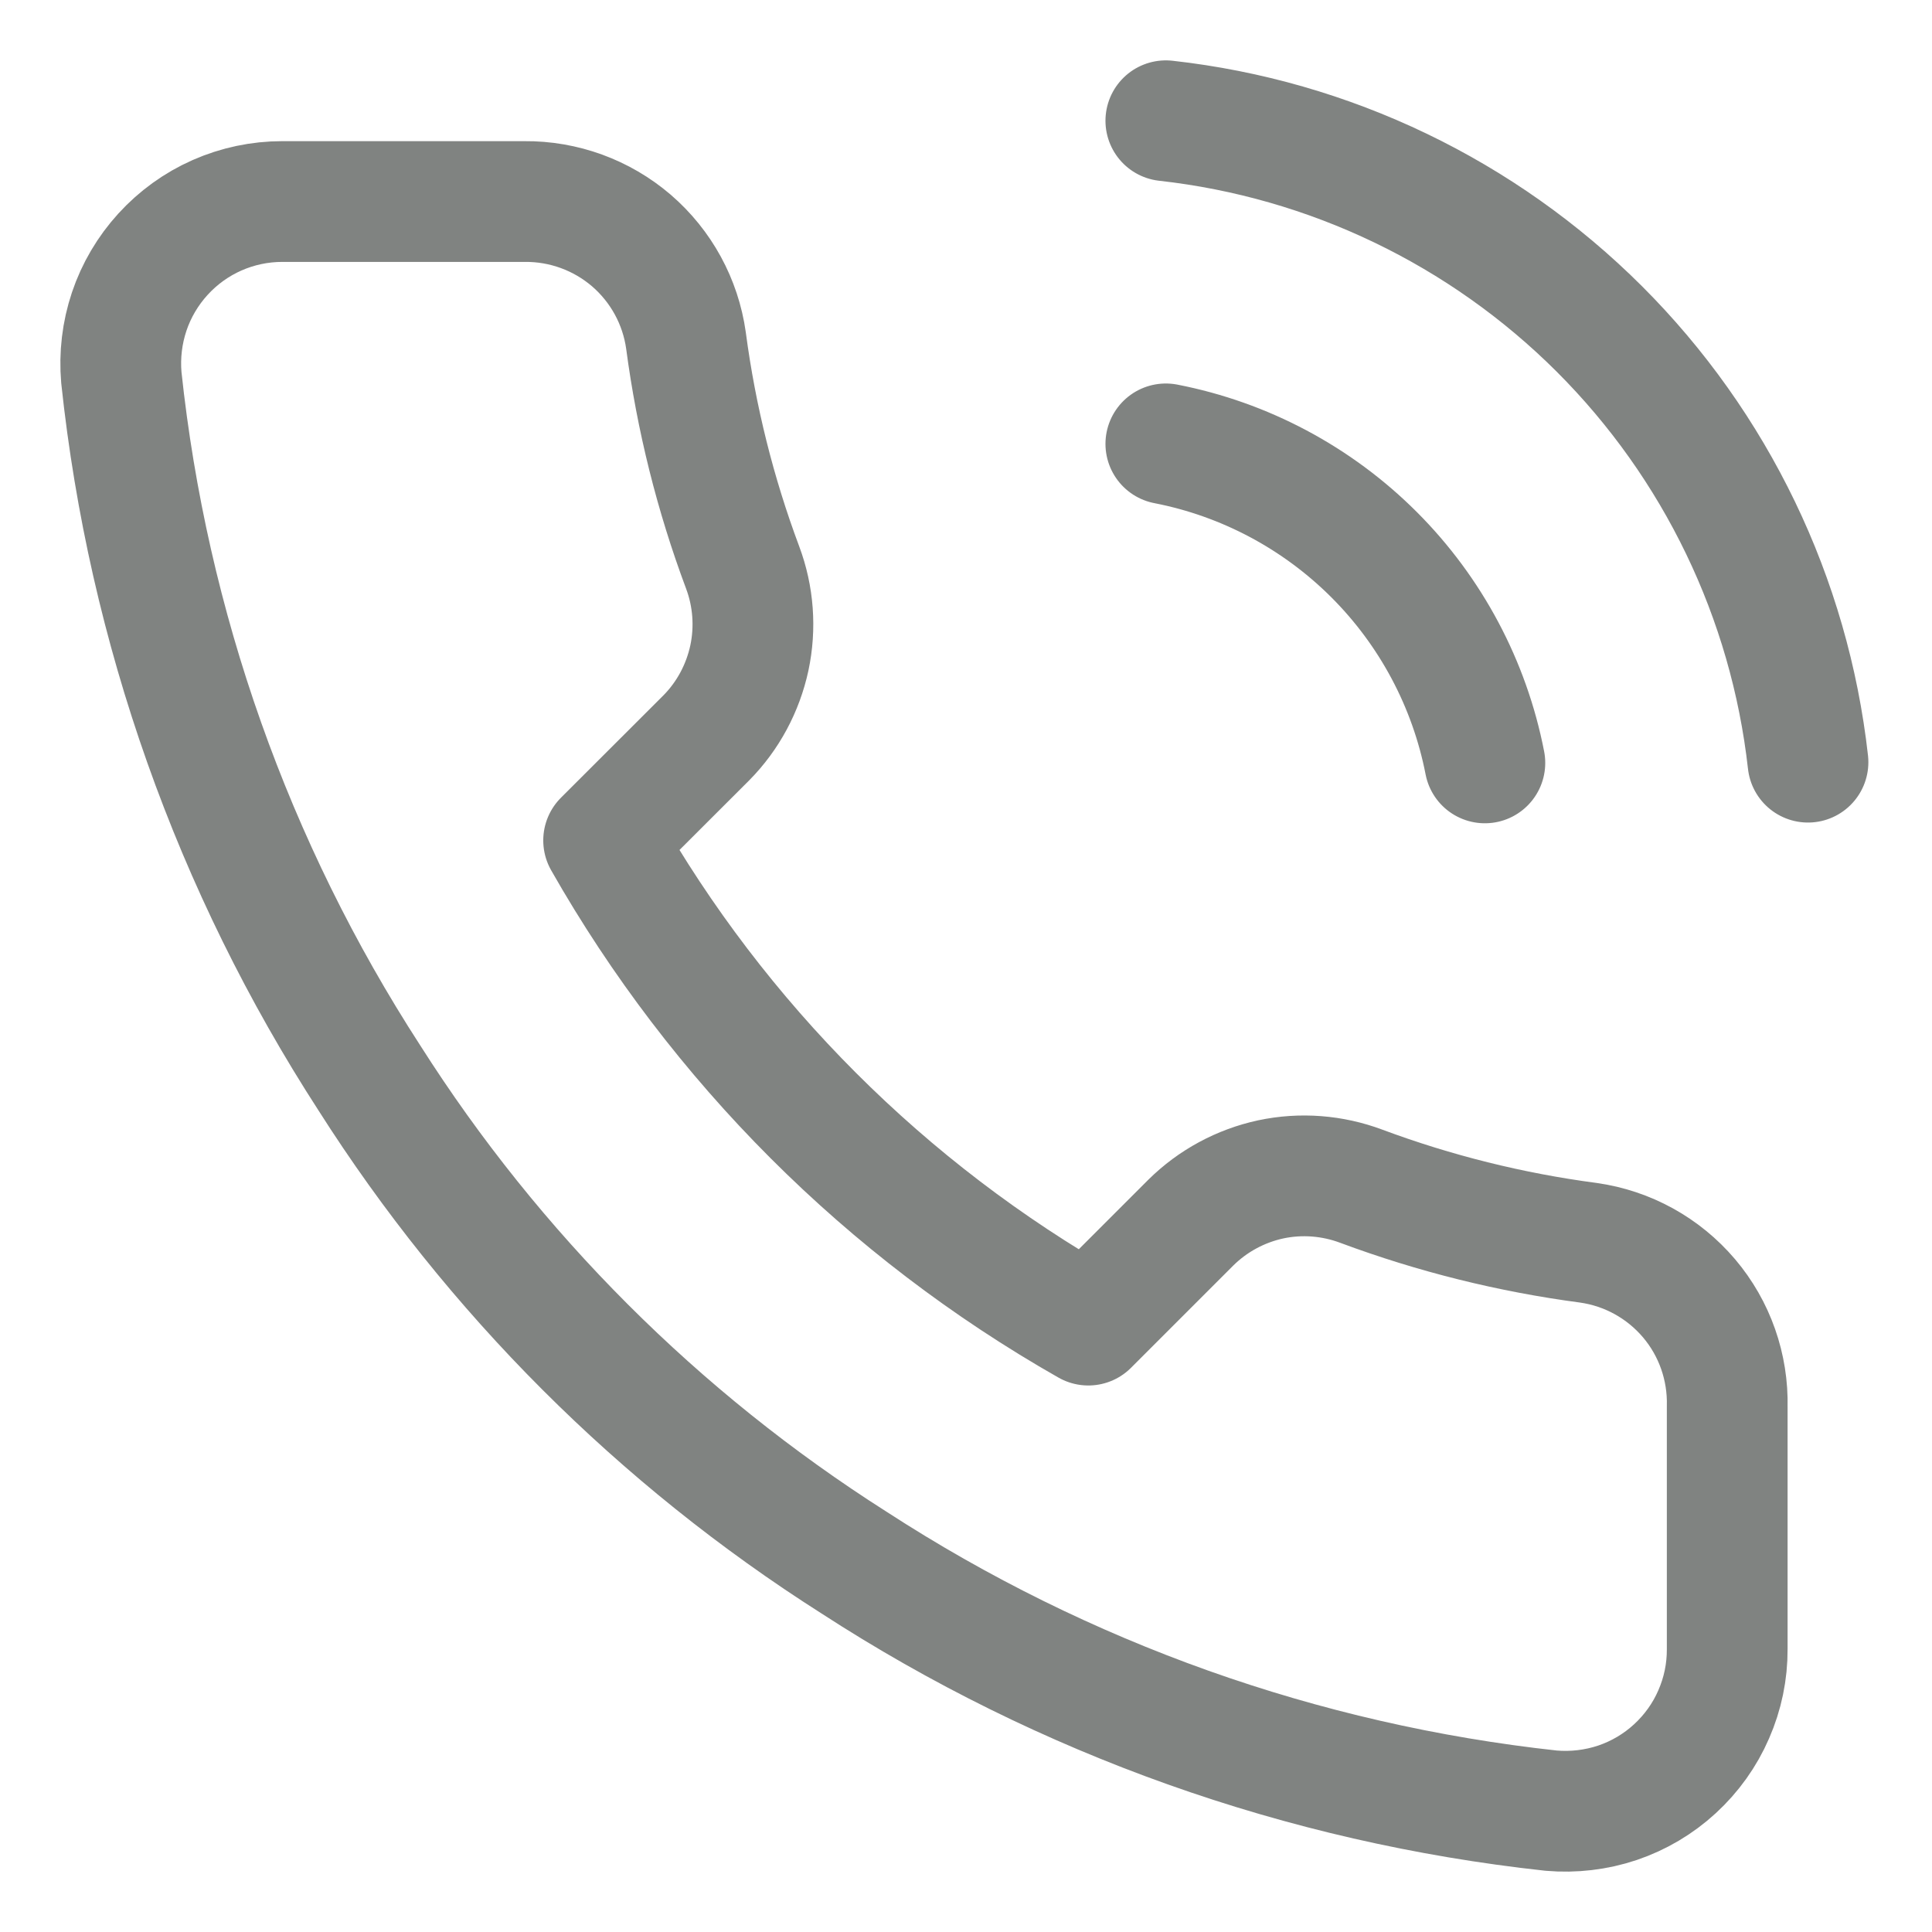 <svg width="16" height="16" viewBox="0 0 16 16" fill="none" xmlns="http://www.w3.org/2000/svg">
<g opacity="0.6">
<path d="M9.655 3.676C10.308 3.803 10.909 4.123 11.38 4.594C11.85 5.064 12.17 5.665 12.297 6.318M9.655 1C11.012 1.151 12.278 1.759 13.245 2.724C14.211 3.689 14.821 4.954 14.973 6.312M14.304 11.65V13.657C14.305 13.843 14.267 14.027 14.192 14.198C14.118 14.369 14.008 14.522 13.871 14.648C13.734 14.774 13.572 14.87 13.395 14.93C13.219 14.989 13.031 15.011 12.846 14.995C10.787 14.771 8.81 14.068 7.073 12.941C5.457 11.914 4.086 10.543 3.059 8.927C1.929 7.182 1.225 5.195 1.005 3.127C0.989 2.942 1.011 2.756 1.07 2.58C1.129 2.404 1.225 2.242 1.35 2.105C1.475 1.968 1.627 1.858 1.797 1.783C1.967 1.708 2.151 1.669 2.337 1.669H4.344C4.668 1.666 4.983 1.781 5.229 1.992C5.475 2.204 5.636 2.498 5.681 2.82C5.766 3.462 5.923 4.092 6.15 4.699C6.24 4.939 6.259 5.199 6.206 5.449C6.152 5.699 6.029 5.929 5.849 6.111L4.999 6.96C5.951 8.635 7.338 10.022 9.013 10.974L9.862 10.125C10.044 9.945 10.274 9.821 10.524 9.767C10.774 9.714 11.034 9.734 11.274 9.824C11.881 10.05 12.511 10.207 13.154 10.292C13.479 10.338 13.775 10.501 13.988 10.752C14.2 11.002 14.312 11.322 14.304 11.65Z" stroke="#2C302D" stroke-linecap="round" stroke-linejoin="round"/>
</g>
</svg>
